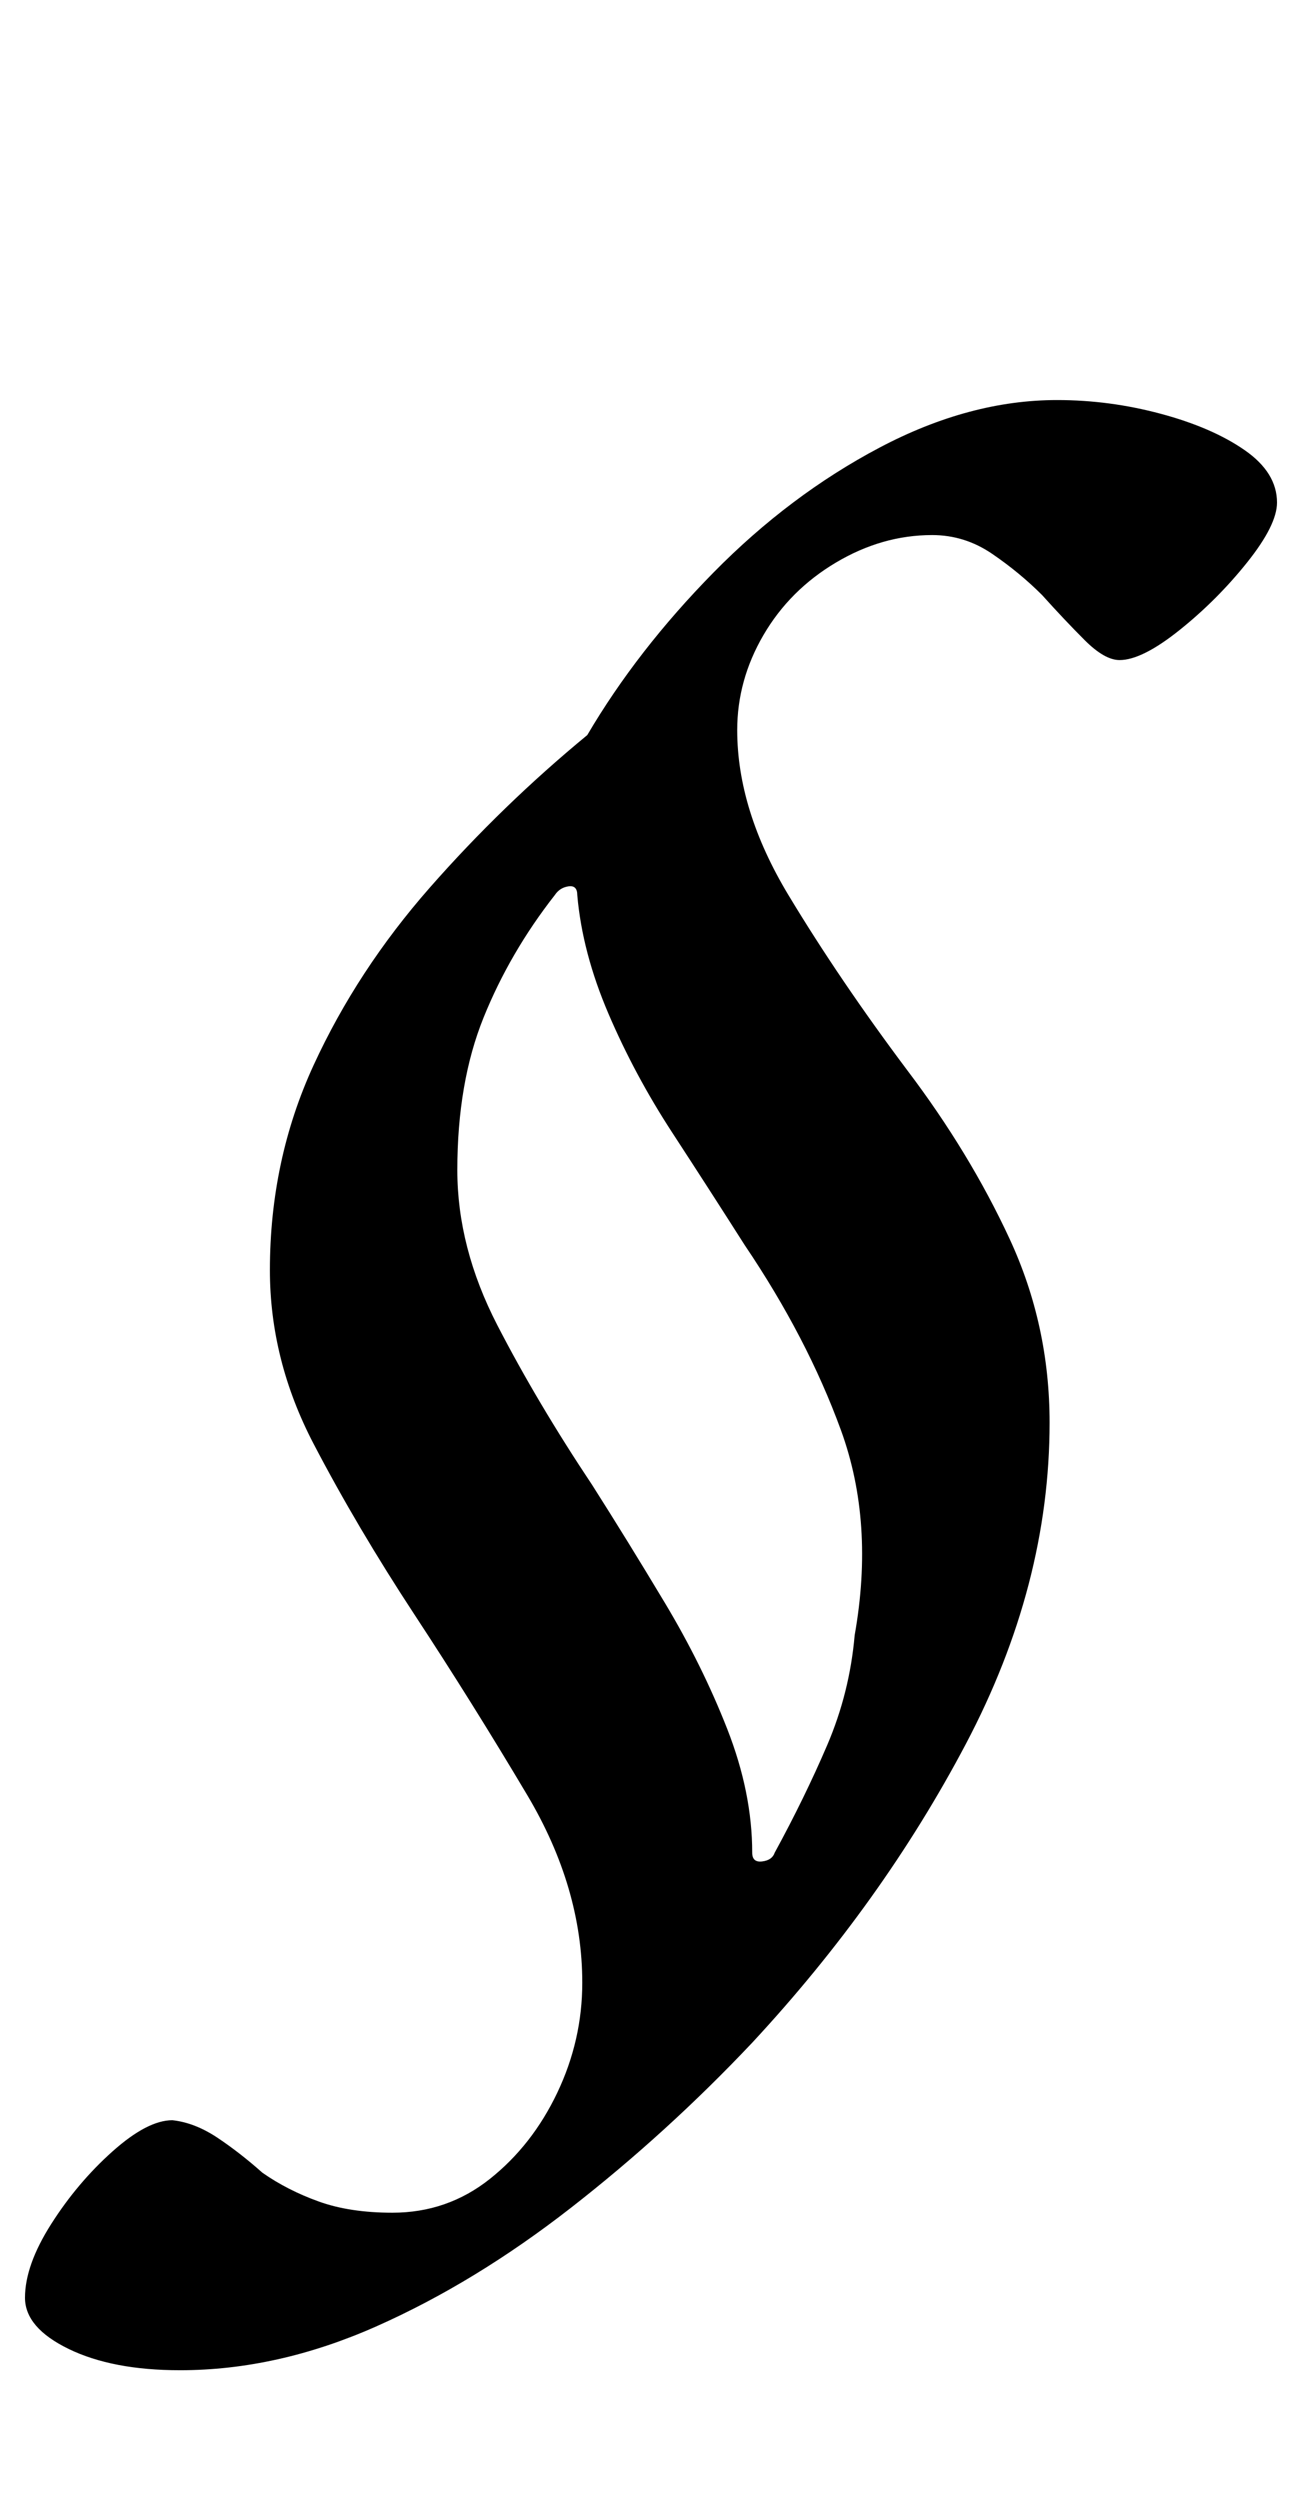 <?xml version="1.0" standalone="no"?>
<!DOCTYPE svg PUBLIC "-//W3C//DTD SVG 1.1//EN" "http://www.w3.org/Graphics/SVG/1.1/DTD/svg11.dtd" >
<svg xmlns="http://www.w3.org/2000/svg" xmlns:xlink="http://www.w3.org/1999/xlink" version="1.1" viewBox="-35 0 521 1000">
  <g transform="matrix(1 0 0 -1 0 800)">
   <path fill="currentColor"
d="M37 -148q-27 0 -44.5 8.5t-17.5 20.5q0 13 10.5 29.5t24.5 29t24 12.5q9 -1 18 -7t18 -14q10 -7 22.5 -11.5t29.5 -4.5q22 0 39 13.5t27 34.5t10 44q0 38 -22 75t-45 72t-40.5 68.5t-17.5 69.5q0 44 17.5 82t46.5 71t63 61q20 34 50.5 65t66.5 50t71 19q21 0 41.5 -5.5
t33.5 -14.5t13 -21q0 -9 -12 -24t-27 -27t-24 -12q-6 0 -14 8t-17 18q-9 9 -20 16.5t-24 7.5q-20 0 -38.5 -11t-29 -29t-10.5 -38q0 -32 20.5 -66t47.5 -70q25 -33 41 -67.5t16 -73.5q0 -65 -33.5 -128.5t-85.5 -119.5q-34 -36 -72.5 -66t-78 -47.5t-78.5 -17.5zM266 59
q0 -4 4 -3.5t5 3.5q12 22 21 43t11 44q8 45 -5.5 82t-38.5 74q-14 22 -29 45t-25.5 47.5t-12.5 47.5q0 4 -3.5 3.5t-5.5 -3.5q-18 -23 -28.5 -49t-10.5 -61q0 -31 16 -62t38 -64q14 -22 29 -47t25 -50.5t10 -49.5z" />
  </g>

</svg>
